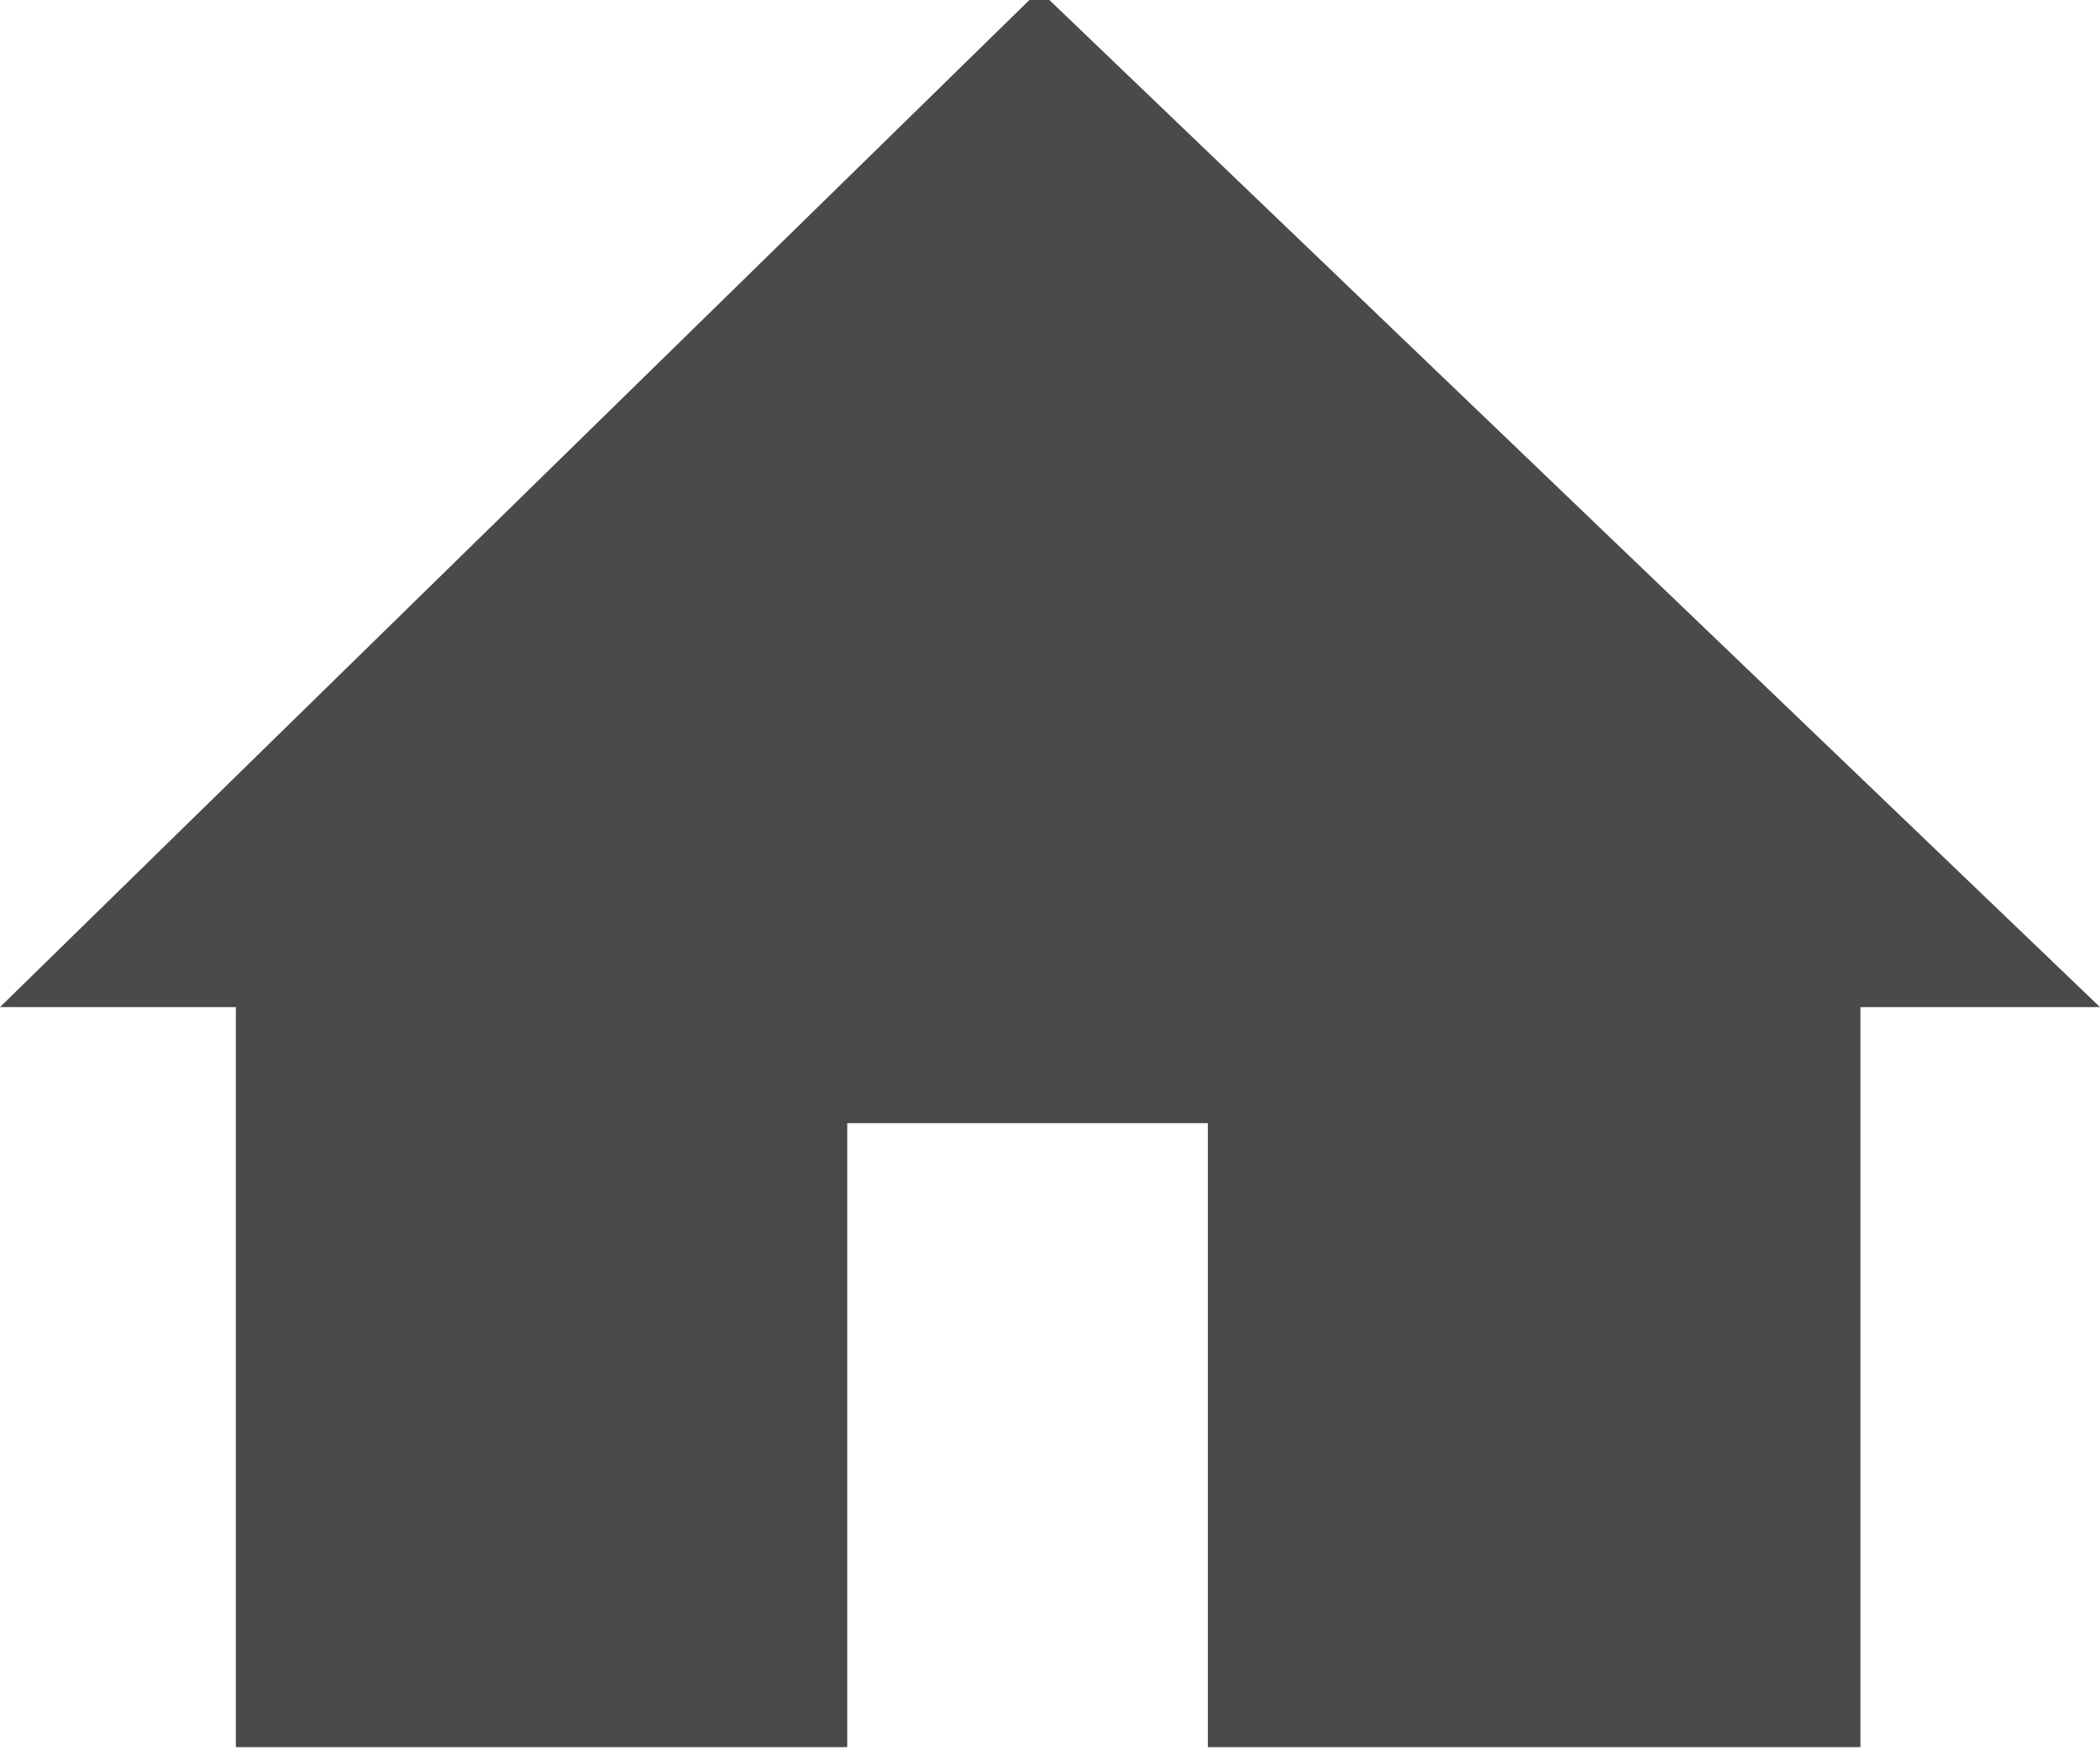 <svg xmlns="http://www.w3.org/2000/svg" viewBox="0 0 16.83 14.02"><defs><style>.cls-1{fill:#4b4a49;}</style></defs><title>Recurso 1</title><g id="Capa_2" data-name="Capa 2"><g id="Capa_1-2" data-name="Capa 1"><path class="cls-1" d="M1.89,8.07V14h4.9V9H9.68V14h5.23V8.07h1.92L8.41,0a.12.12,0,0,0-.16,0L0,8.07Z"/></g></g></svg>